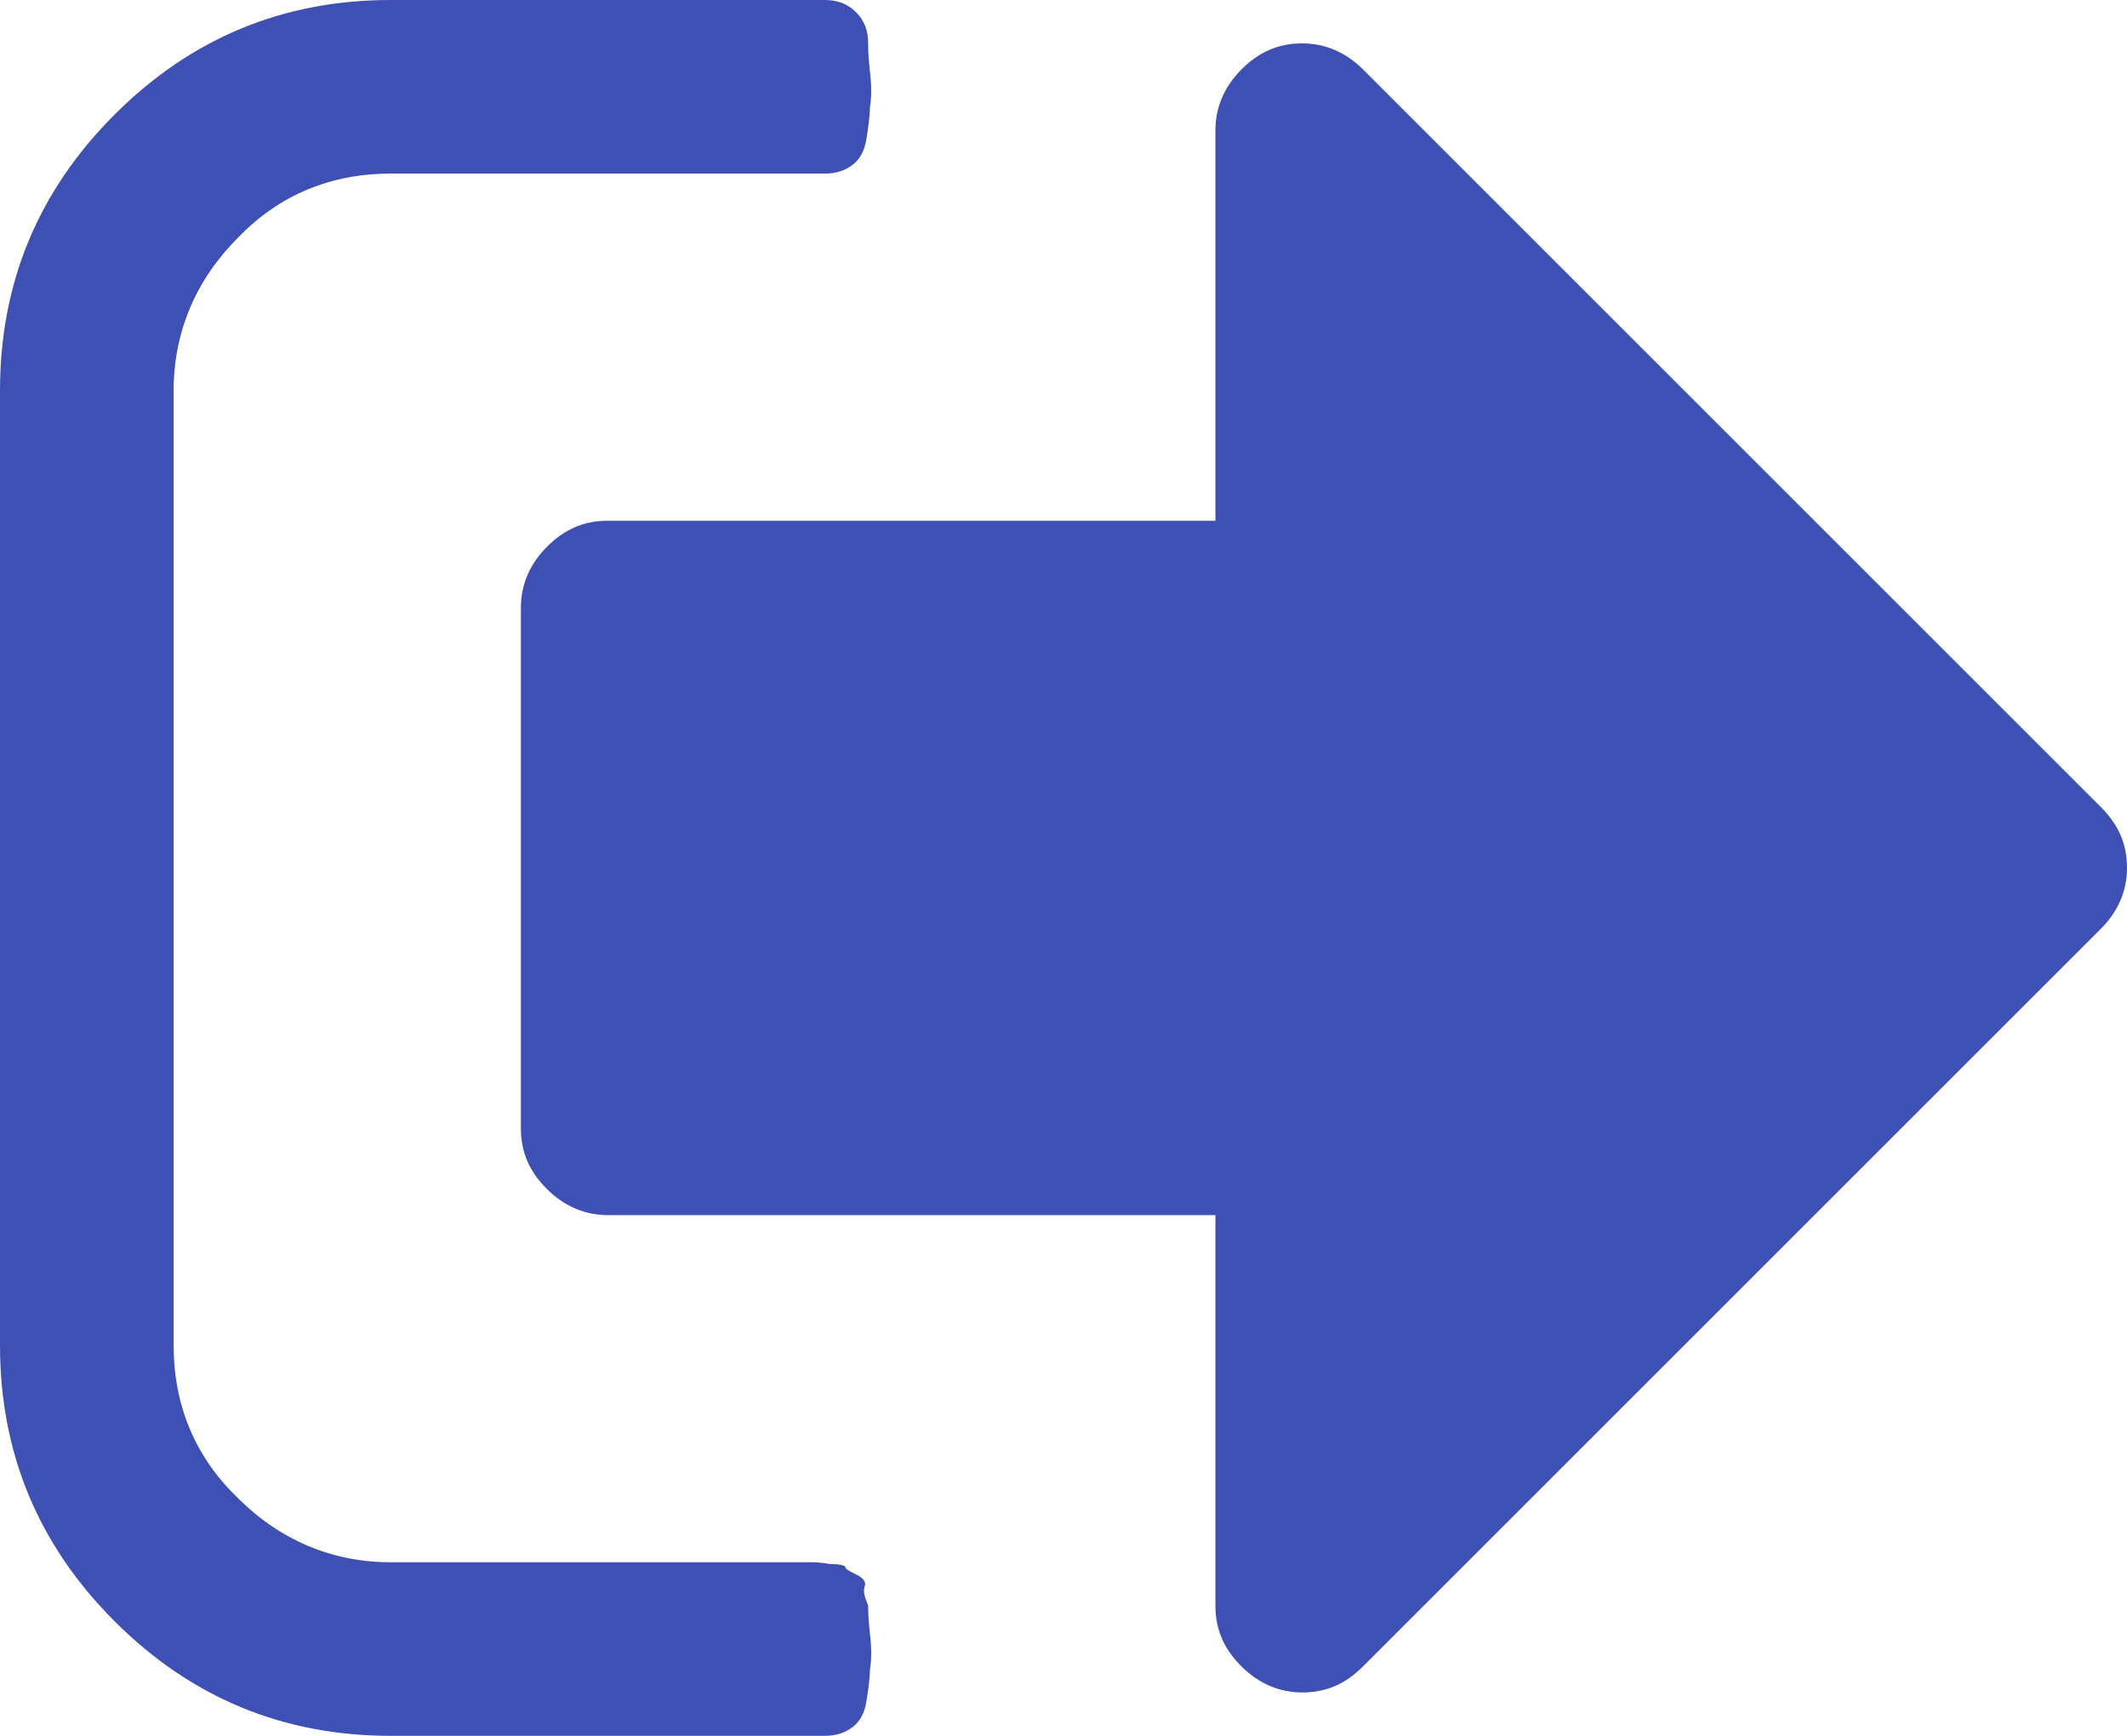 <?xml version="1.0" encoding="utf-8"?>
<!-- Generator: Adobe Illustrator 23.0.3, SVG Export Plug-In . SVG Version: 6.00 Build 0)  -->
<svg version="1.1" id="Capa_1" xmlns="http://www.w3.org/2000/svg" xmlns:xlink="http://www.w3.org/1999/xlink" x="0px" y="0px"
	 viewBox="0 0 122.5 100" style="enable-background:new 0 0 122.5 100;" xml:space="preserve">
<style type="text/css">
	.st0{fill:#3E50B4;}
</style>
<path class="st0" d="M50.1,94.1c0.1,0.8,0.1,1.5,0,2.1c0,0.5-0.1,1.2-0.2,1.8c-0.1,0.7-0.4,1.2-0.8,1.5c-0.4,0.3-0.9,0.5-1.6,0.5
	h-25c-6.2,0-11.5-2.2-15.9-6.6S0,83.7,0,77.5v-55C0,16.3,2.2,11,6.6,6.6S16.3,0,22.5,0h25c0.7,0,1.3,0.2,1.8,0.7S50,1.8,50,2.5
	c0,0.2,0,0.7,0.1,1.6c0.1,0.8,0.1,1.5,0,2.1c0,0.5-0.1,1.2-0.2,1.8c-0.1,0.7-0.4,1.2-0.8,1.5c-0.4,0.3-0.9,0.5-1.6,0.5h-25
	c-3.4,0-6.4,1.2-8.8,3.7c-2.4,2.4-3.7,5.4-3.7,8.8v55c0,3.4,1.2,6.4,3.7,8.8c2.4,2.4,5.4,3.7,8.8,3.7H45h0.9h1c0,0,0.3,0,0.9,0.1
	c0.6,0,0.9,0.1,0.9,0.2s0.2,0.2,0.6,0.4c0.4,0.2,0.6,0.4,0.5,0.7c-0.1,0.3,0,0.6,0.2,1.1C50,92.7,50,93.2,50.1,94.1z M121,46.5
	L78.5,4c-1-1-2.2-1.5-3.5-1.5c-1.4,0-2.5,0.5-3.5,1.5S70,6.2,70,7.5V30H35c-1.4,0-2.5,0.5-3.5,1.5S30,33.7,30,35v30
	c0,1.4,0.5,2.5,1.5,3.5S33.7,70,35,70h35v22.5c0,1.4,0.5,2.5,1.5,3.5s2.2,1.5,3.5,1.5c1.4,0,2.5-0.5,3.5-1.5L121,53.5
	c1-1,1.5-2.2,1.5-3.5C122.5,48.6,122,47.5,121,46.5z"/>
</svg>
